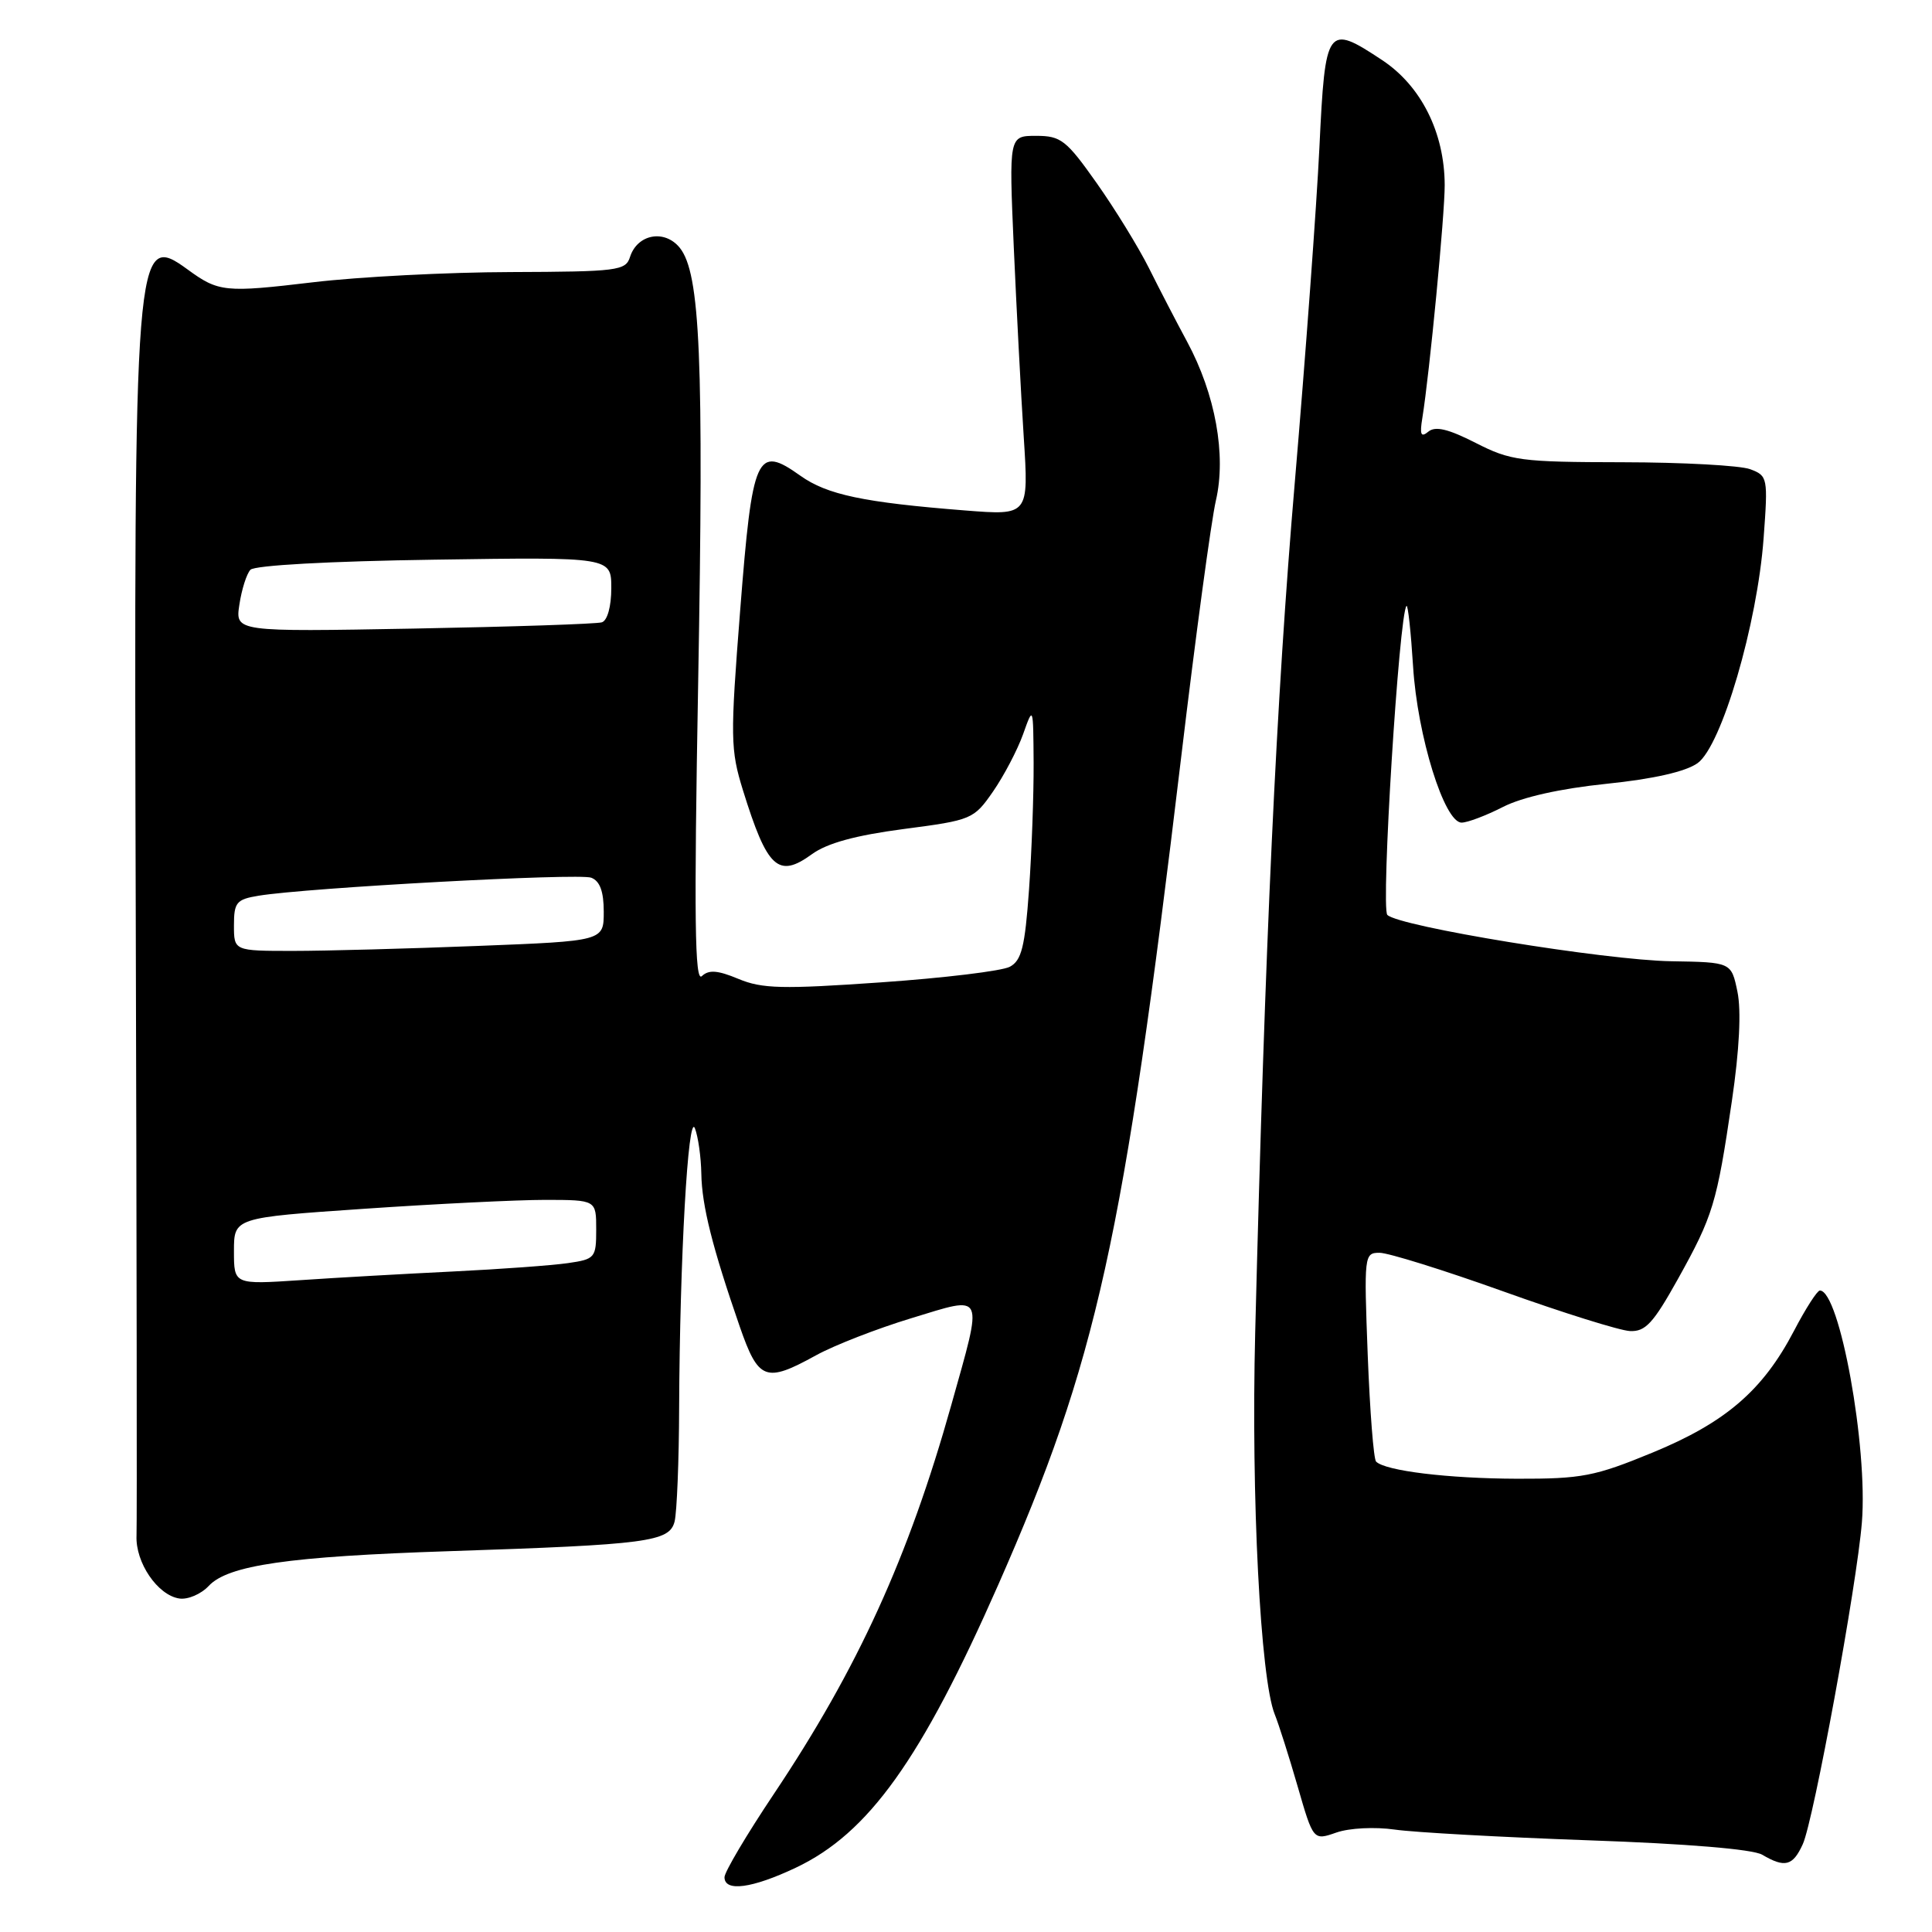 <?xml version="1.0" encoding="UTF-8" standalone="no"?>
<!DOCTYPE svg PUBLIC "-//W3C//DTD SVG 1.1//EN" "http://www.w3.org/Graphics/SVG/1.1/DTD/svg11.dtd" >
<svg xmlns="http://www.w3.org/2000/svg" xmlns:xlink="http://www.w3.org/1999/xlink" version="1.1" viewBox="0 0 256 256">
 <g >
 <path fill="currentColor"
d=" M 105.45 247.48 C 115.08 242.92 122.05 233.19 132.27 210.00 C 145.35 180.31 148.84 164.55 156.51 100.35 C 158.42 84.33 160.49 69.02 161.11 66.33 C 162.51 60.30 161.05 52.24 157.30 45.28 C 155.88 42.65 153.60 38.25 152.23 35.50 C 150.85 32.75 147.74 27.69 145.31 24.25 C 141.29 18.56 140.58 18.00 137.29 18.00 C 133.69 18.00 133.69 18.00 134.33 32.75 C 134.69 40.86 135.28 52.18 135.65 57.90 C 136.32 68.30 136.32 68.30 127.91 67.64 C 114.45 66.58 109.60 65.56 106.06 63.04 C 100.26 58.91 99.70 60.15 98.08 80.83 C 96.75 97.79 96.78 99.33 98.45 104.73 C 101.67 115.09 103.12 116.43 107.59 113.18 C 109.60 111.72 113.36 110.69 119.74 109.85 C 128.78 108.67 129.03 108.56 131.59 104.87 C 133.02 102.80 134.81 99.39 135.56 97.30 C 136.91 93.50 136.91 93.50 136.96 101.10 C 136.98 105.27 136.71 112.83 136.35 117.89 C 135.81 125.48 135.36 127.27 133.81 128.10 C 132.77 128.66 125.07 129.59 116.71 130.17 C 103.68 131.08 100.98 131.02 97.85 129.71 C 95.09 128.56 93.92 128.47 93.00 129.34 C 92.06 130.25 91.95 121.77 92.51 90.50 C 93.27 47.57 92.79 36.20 90.07 32.83 C 88.06 30.35 84.45 31.02 83.48 34.05 C 82.91 35.87 81.83 36.00 67.68 36.05 C 59.33 36.07 47.55 36.68 41.50 37.40 C 29.79 38.79 28.97 38.71 24.85 35.70 C 17.86 30.61 17.73 32.29 17.99 122.00 C 18.11 165.18 18.16 201.84 18.09 203.48 C 17.93 207.04 20.89 211.38 23.76 211.81 C 24.89 211.98 26.64 211.23 27.66 210.14 C 30.22 207.40 38.24 206.24 59.50 205.54 C 85.87 204.67 88.71 204.30 89.39 201.60 C 89.69 200.37 89.97 193.55 89.99 186.44 C 90.07 166.97 91.18 147.21 92.08 149.51 C 92.51 150.61 92.89 153.31 92.93 155.53 C 93.00 159.76 94.40 165.32 98.01 175.75 C 100.50 182.92 101.43 183.28 108.12 179.59 C 110.53 178.26 116.21 176.05 120.75 174.67 C 130.61 171.67 130.30 171.01 126.04 186.21 C 120.38 206.35 113.67 221.07 102.54 237.71 C 98.94 243.09 96.00 248.05 96.00 248.74 C 96.00 250.71 99.64 250.23 105.45 247.48 Z  M 238.88 244.36 C 240.31 241.23 246.04 210.03 246.71 201.72 C 247.52 191.74 243.76 170.99 241.14 171.00 C 240.79 171.00 239.25 173.40 237.72 176.33 C 233.59 184.24 228.65 188.49 218.96 192.48 C 211.31 195.63 209.60 195.96 201.00 195.94 C 191.88 195.91 183.57 194.90 182.34 193.67 C 182.01 193.35 181.52 186.99 181.23 179.54 C 180.73 166.31 180.76 166.00 182.80 166.00 C 183.95 166.00 191.33 168.30 199.20 171.12 C 207.06 173.94 214.61 176.30 215.96 176.37 C 218.02 176.48 219.06 175.35 222.32 169.50 C 227.00 161.09 227.48 159.49 229.48 145.91 C 230.48 139.12 230.74 133.92 230.22 131.41 C 229.41 127.50 229.41 127.50 221.46 127.37 C 212.67 127.23 185.37 122.77 183.83 121.23 C 182.95 120.35 185.39 81.28 186.37 80.29 C 186.56 80.10 186.95 83.70 187.24 88.29 C 187.81 97.51 191.38 109.00 193.67 109.00 C 194.45 109.00 196.91 108.07 199.14 106.93 C 201.70 105.62 206.76 104.49 212.85 103.86 C 219.08 103.22 223.36 102.25 224.94 101.12 C 228.12 98.84 232.86 82.69 233.69 71.28 C 234.28 63.28 234.23 63.04 231.90 62.17 C 230.58 61.68 222.97 61.26 215.00 61.25 C 201.47 61.23 200.17 61.05 195.52 58.68 C 191.91 56.84 190.19 56.43 189.27 57.19 C 188.28 58.01 188.10 57.61 188.47 55.37 C 189.42 49.50 191.45 28.36 191.43 24.50 C 191.40 17.56 188.31 11.39 183.15 7.97 C 175.83 3.13 175.60 3.44 174.83 19.51 C 174.46 27.21 172.99 47.23 171.56 64.00 C 169.12 92.61 167.63 124.66 166.32 176.56 C 165.77 198.38 167.01 222.47 168.91 227.16 C 169.43 228.45 170.80 232.74 171.94 236.69 C 174.02 243.89 174.02 243.89 177.08 242.82 C 178.81 242.22 182.17 242.05 184.82 242.43 C 187.39 242.80 198.95 243.44 210.50 243.85 C 223.49 244.30 232.26 245.03 233.50 245.76 C 236.51 247.53 237.56 247.26 238.88 244.36 Z  M 31.00 165.78 C 31.00 161.35 31.00 161.35 48.25 160.17 C 57.74 159.52 68.54 158.99 72.25 158.99 C 79.00 159.00 79.00 159.00 79.00 162.91 C 79.00 166.67 78.85 166.85 75.25 167.37 C 73.19 167.67 66.33 168.17 60.00 168.48 C 53.67 168.79 44.56 169.30 39.75 169.63 C 31.00 170.21 31.00 170.21 31.00 165.78 Z  M 31.00 122.61 C 31.00 119.57 31.33 119.17 34.25 118.69 C 40.66 117.63 76.71 115.67 78.34 116.30 C 79.49 116.74 80.00 118.12 80.00 120.81 C 80.00 124.69 80.00 124.69 63.34 125.34 C 54.18 125.70 43.15 126.00 38.84 126.00 C 31.00 126.00 31.00 126.00 31.00 122.61 Z  M 31.72 80.11 C 32.02 78.12 32.67 76.05 33.18 75.50 C 33.72 74.91 43.66 74.36 57.55 74.16 C 81.00 73.81 81.00 73.81 81.00 77.94 C 81.00 80.36 80.48 82.23 79.75 82.46 C 79.06 82.68 67.85 83.05 54.84 83.29 C 31.17 83.72 31.17 83.72 31.72 80.11 Z "/>
</g>
</svg>